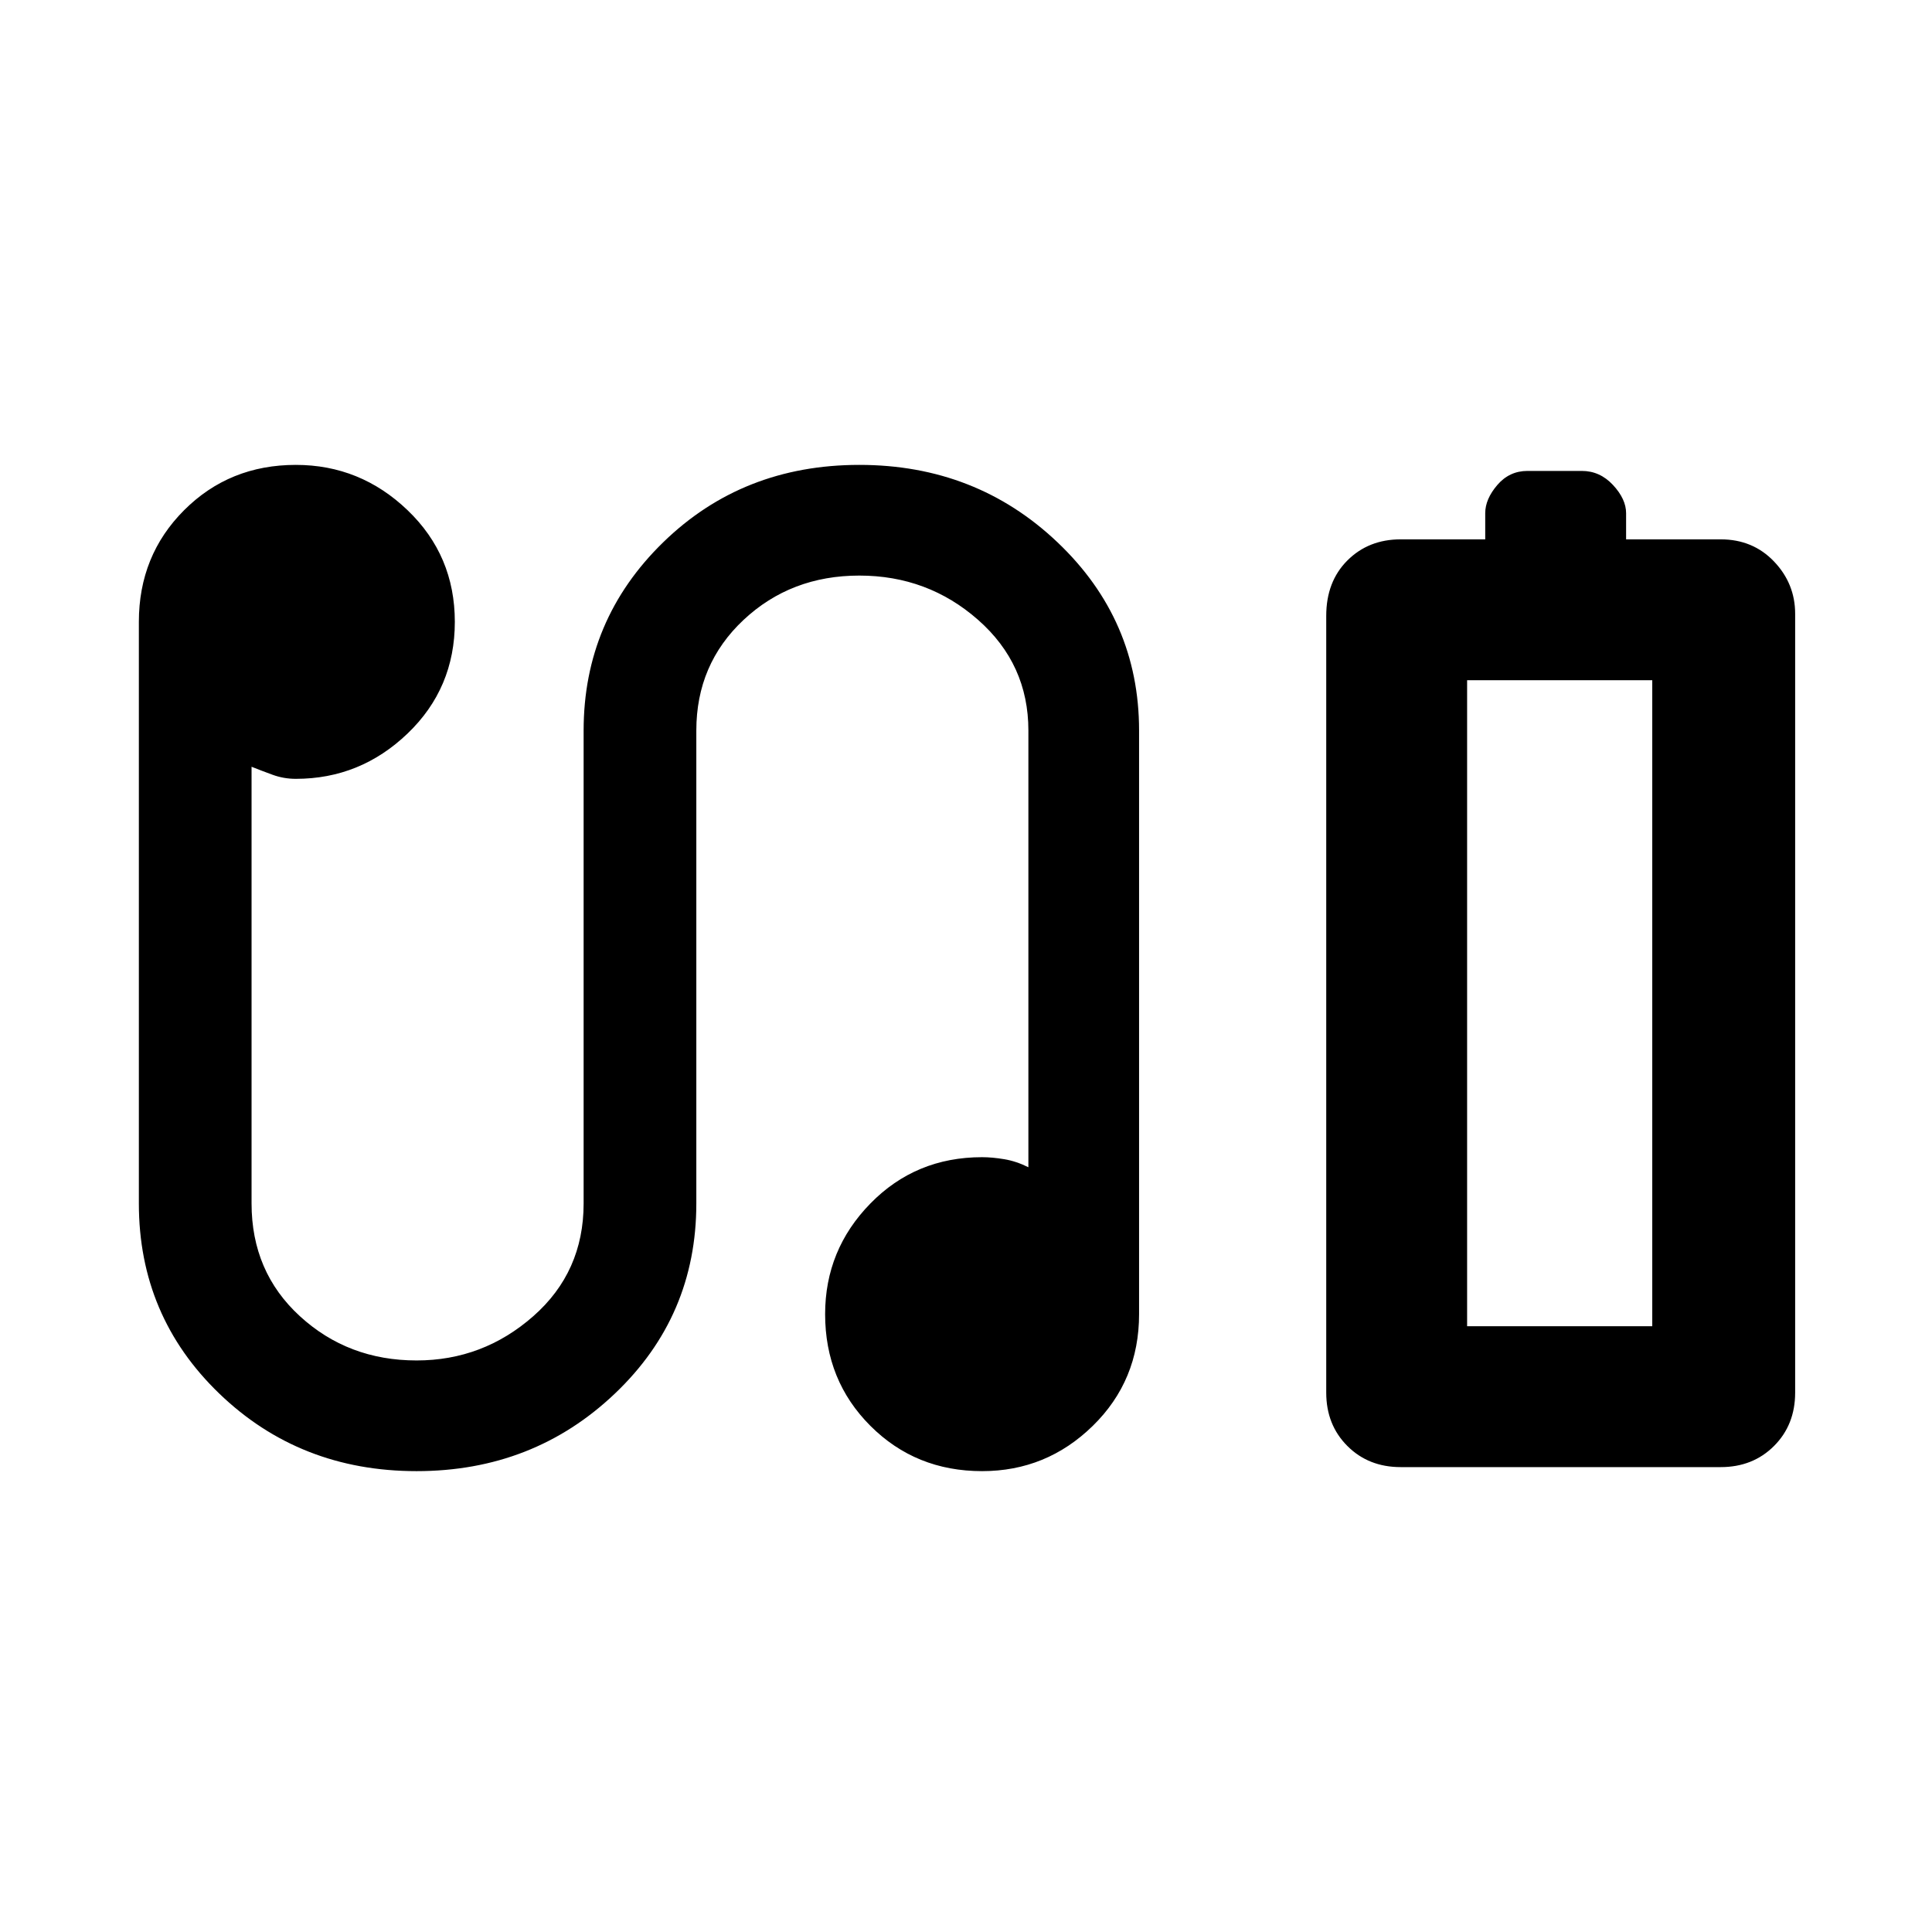 <svg xmlns="http://www.w3.org/2000/svg" height="48" width="48"><path d="M34.8 36.45Q34 36.45 33.475 35.925Q32.95 35.4 32.95 34.6V15.3Q32.95 14.45 33.475 13.925Q34 13.4 34.8 13.4H36.9V12.75Q36.9 12.4 37.2 12.05Q37.5 11.7 37.95 11.7H39.3Q39.75 11.7 40.075 12.05Q40.4 12.4 40.4 12.75V13.4H42.75Q43.55 13.4 44.075 13.95Q44.6 14.5 44.6 15.25V34.6Q44.6 35.4 44.075 35.925Q43.55 36.45 42.75 36.45ZM36.45 32.95H41.05H36.45ZM10.35 36.55Q7.45 36.55 5.45 34.625Q3.45 32.7 3.45 29.9V15.45Q3.45 13.8 4.575 12.675Q5.7 11.55 7.35 11.55Q8.95 11.55 10.125 12.675Q11.3 13.8 11.3 15.45Q11.3 17.1 10.125 18.225Q8.95 19.35 7.35 19.35Q7.05 19.35 6.775 19.25Q6.5 19.15 6.25 19.05V29.9Q6.25 31.6 7.45 32.7Q8.65 33.8 10.35 33.8Q12 33.8 13.25 32.7Q14.5 31.6 14.5 29.9V18.15Q14.5 15.4 16.475 13.475Q18.45 11.55 21.35 11.55Q24.25 11.55 26.275 13.475Q28.3 15.4 28.3 18.15V32.65Q28.3 34.3 27.15 35.425Q26 36.55 24.4 36.55Q22.75 36.55 21.625 35.425Q20.5 34.3 20.5 32.65Q20.5 31.05 21.625 29.9Q22.75 28.75 24.4 28.75Q24.65 28.75 24.95 28.8Q25.25 28.85 25.55 29V18.15Q25.55 16.5 24.3 15.4Q23.05 14.3 21.35 14.3Q19.65 14.3 18.475 15.4Q17.3 16.5 17.3 18.15V29.9Q17.3 32.7 15.275 34.625Q13.25 36.55 10.35 36.55ZM36.45 32.95H41.05V16.9H36.45Z"/></svg>